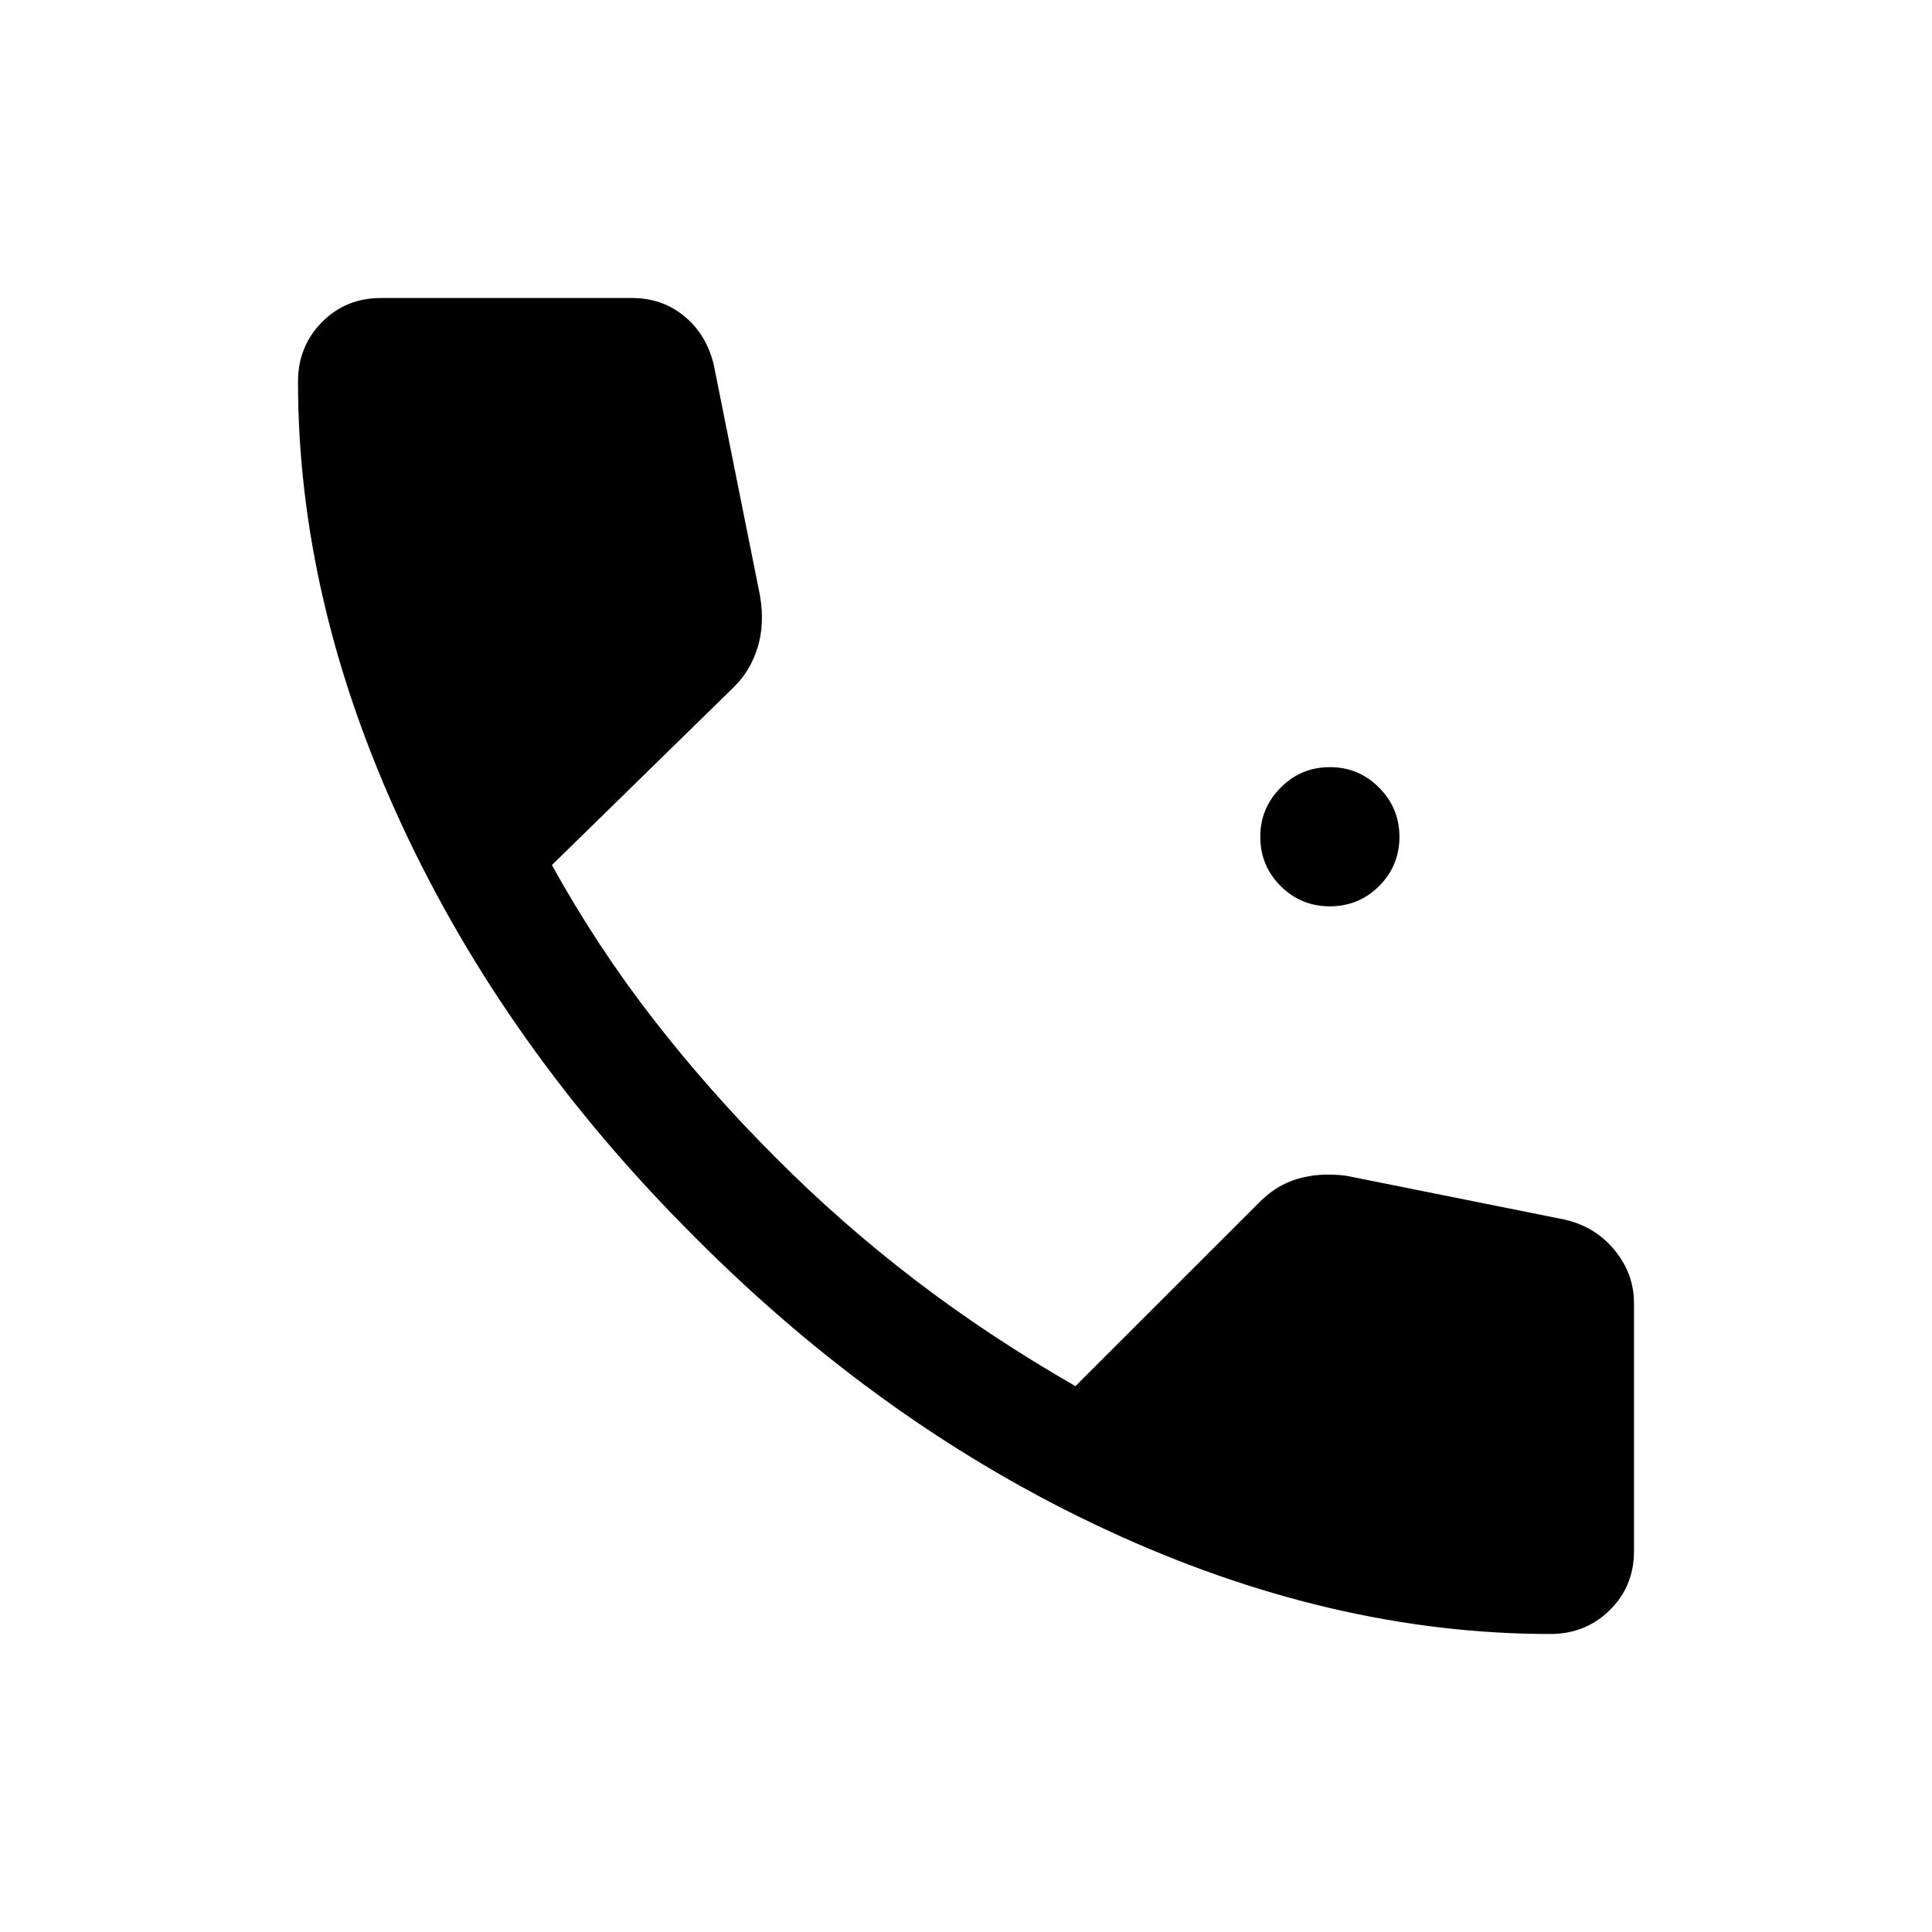<svg xmlns="http://www.w3.org/2000/svg" height="24" viewBox="0 -960 960 960" width="24"><path d="M660.81-509.65q-14.39 0-24.48-10.1-10.1-10.1-10.1-24.48 0-14.19 10.1-24.38 10.09-10.2 24.48-10.2 14.38 0 24.48 10.2 10.09 10.19 10.09 24.38 0 14.38-10.09 24.48-10.1 10.1-24.48 10.1Zm109.53 361.57q-109.03 0-220.32-51.61-111.29-51.62-204.94-145.77-93.96-93.66-145.48-204.75-51.52-111.1-51.52-220.13 0-17.5 11.84-29.54 11.85-12.04 29.35-12.04h124.81q15.15 0 26.17 9.23 11.02 9.23 14.48 24.27l22.92 114.46q2.39 14.27-1.25 25.88-3.63 11.62-11.9 19.62l-90.27 88.31q22.62 40.84 50.71 76.96 28.1 36.11 60.68 68.57 32.11 32.31 68.84 60.45 36.73 28.13 79.93 52.94l90.57-90.54q8.89-9.27 19.81-12.48 10.92-3.21 24.19-1.52l108.65 21.81q15.16 3.5 24.73 15.21 9.58 11.71 9.58 26.25v123.23q0 17.5-12.04 29.35-12.04 11.84-29.54 11.84Z"/></svg>